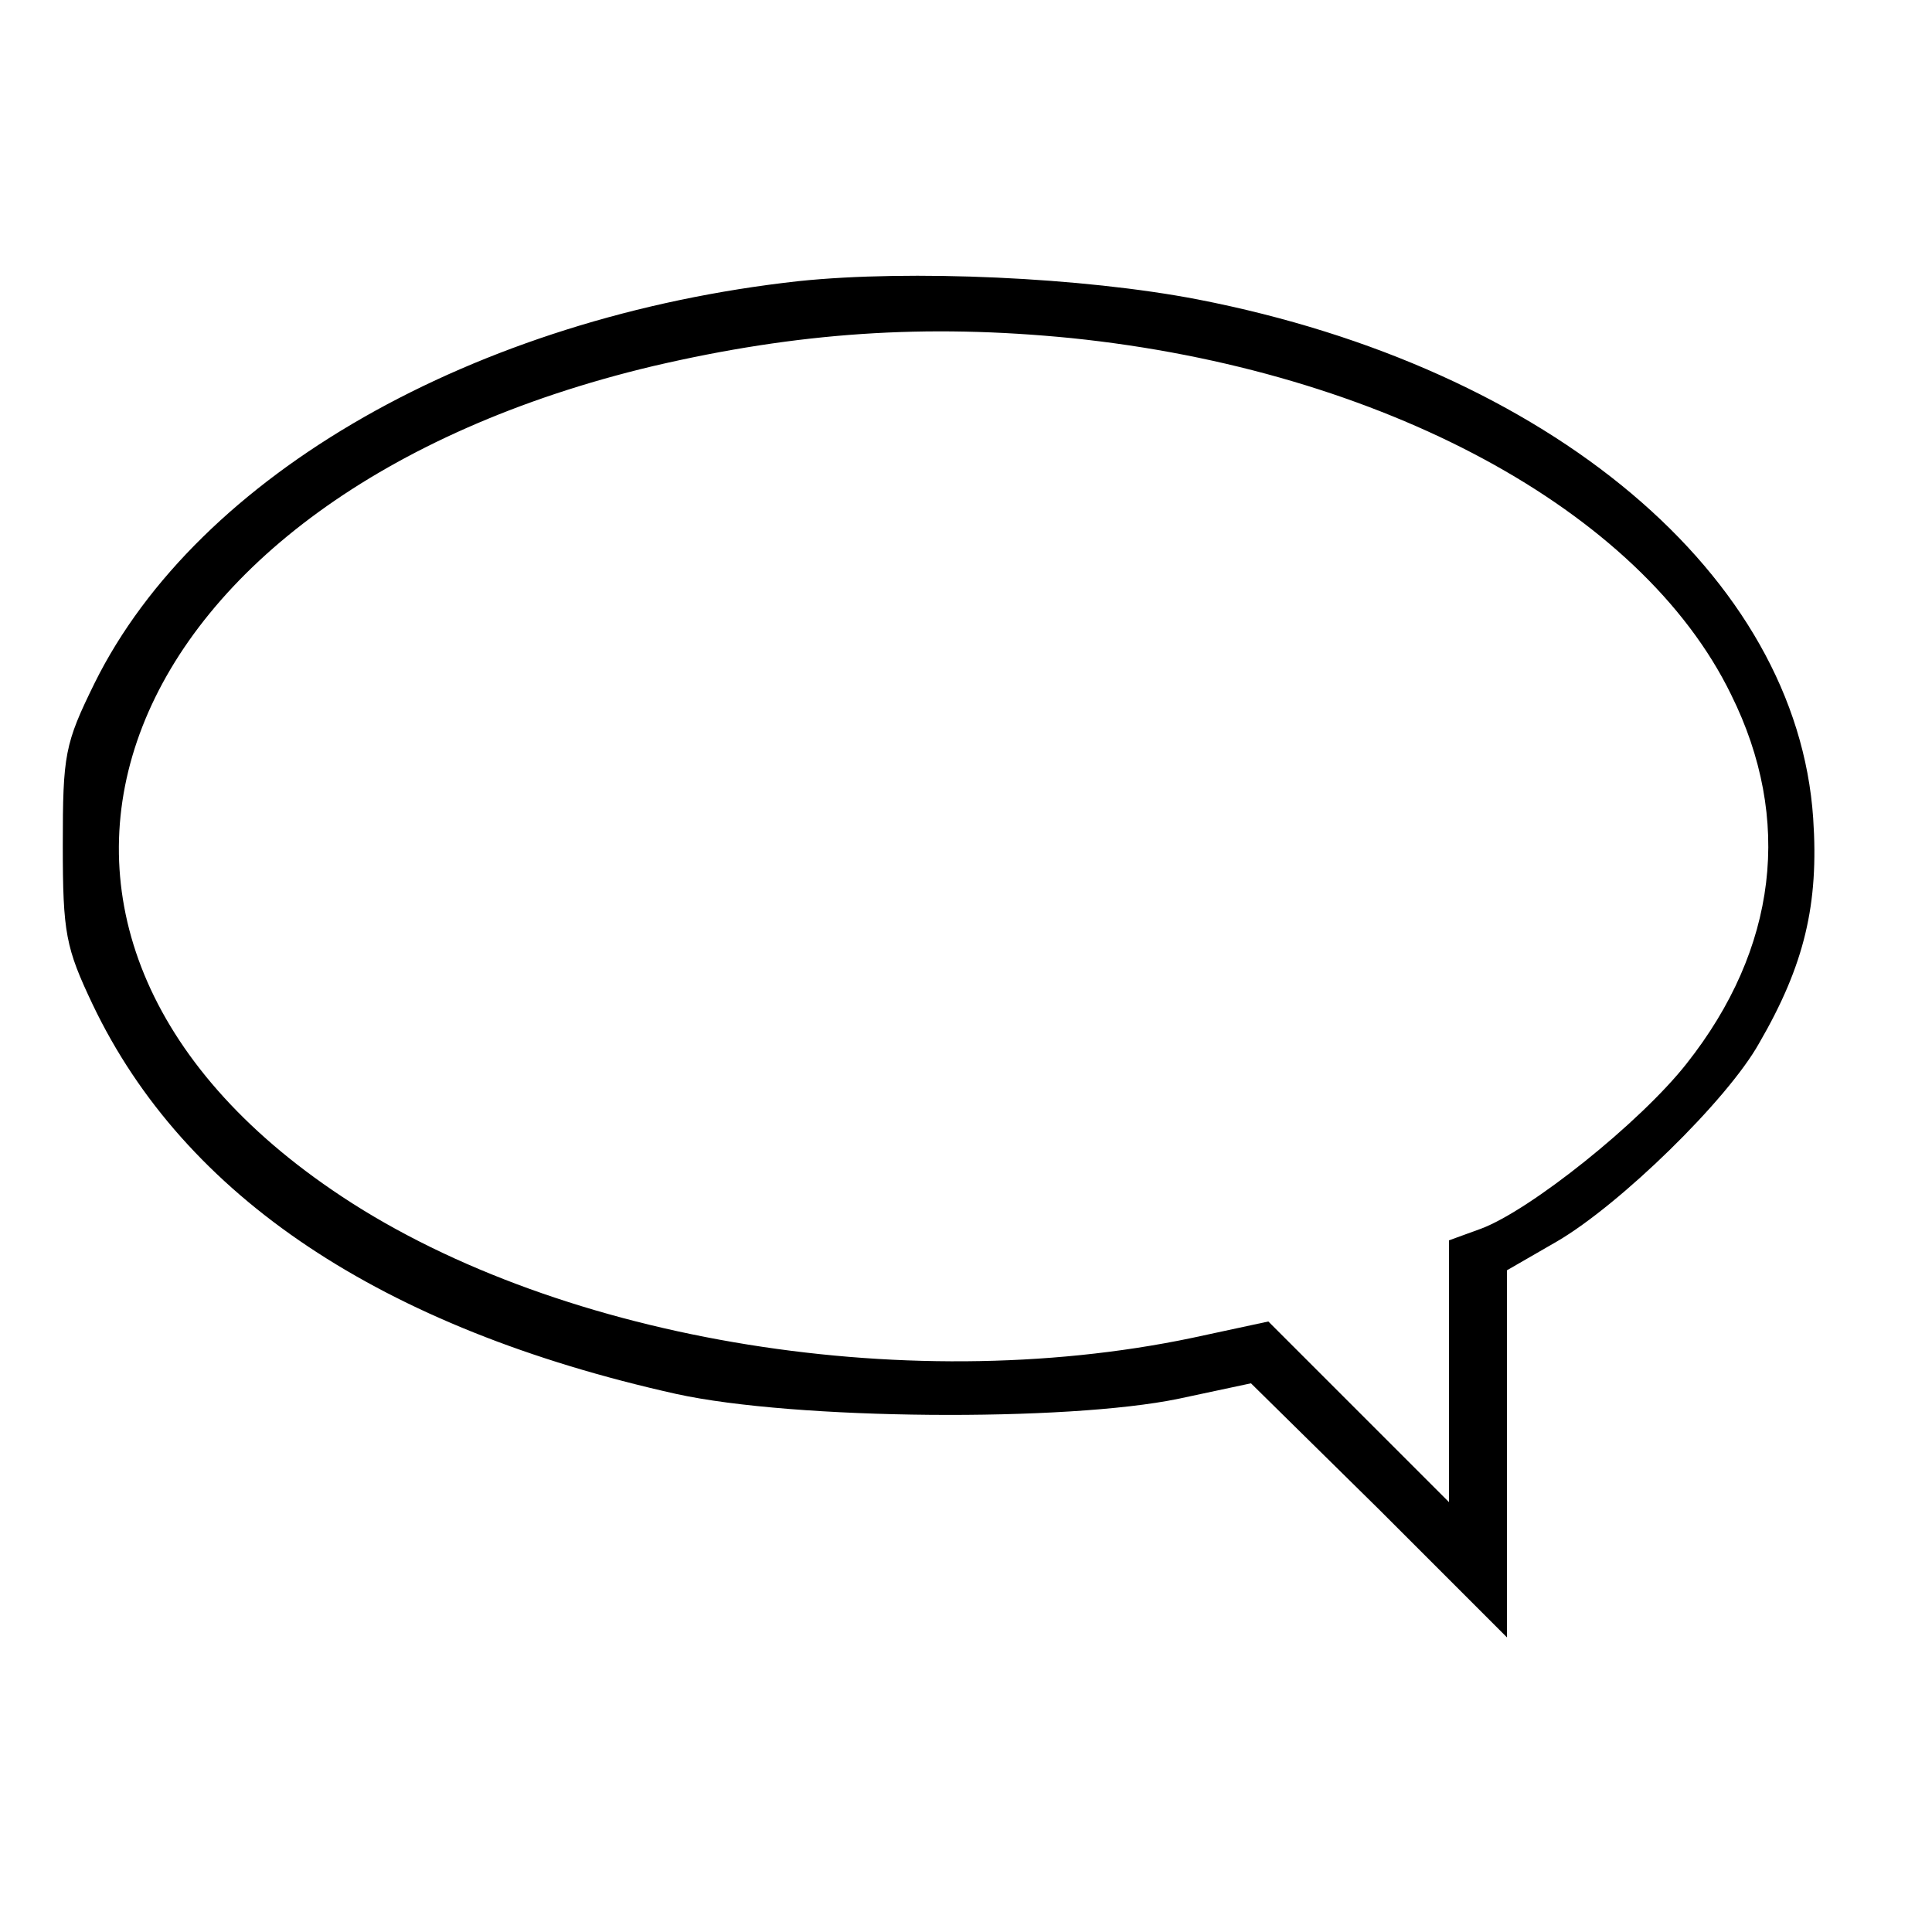 <?xml version="1.0" standalone="no"?>
<!DOCTYPE svg PUBLIC "-//W3C//DTD SVG 20010904//EN"
 "http://www.w3.org/TR/2001/REC-SVG-20010904/DTD/svg10.dtd">
<svg version="1.0" xmlns="http://www.w3.org/2000/svg"
 width="200pt" height="200pt" viewBox="0 0 200 200"
 preserveAspectRatio="xMidYMid meet">

<g transform="translate(0,200) scale(0.1,-0.1)"
fill="#000000" stroke="none">
<path d="M827 1709 c-336 -37 -622 -200 -729 -416 -31 -63 -33 -74 -33 -168 0
-91 3 -106 31 -165 95 -199 299 -335 604 -403 123 -27 404 -29 520 -5 l75 16
133 -131 132 -132 0 190 0 190 52 30 c65 38 176 146 209 205 47 81 62 144 56
233 -17 251 -272 466 -637 537 -119 23 -298 31 -413 19z m282 -59 c321 -33
590 -178 683 -369 64 -129 48 -263 -46 -382 -48 -61 -162 -152 -213 -171 l-33
-12 0 -135 0 -136 -94 94 -93 93 -79 -17 c-301 -63 -667 0 -890 153 -404 276
-231 719 332 853 150 35 282 44 433 29z"/>
</g>
</svg>
